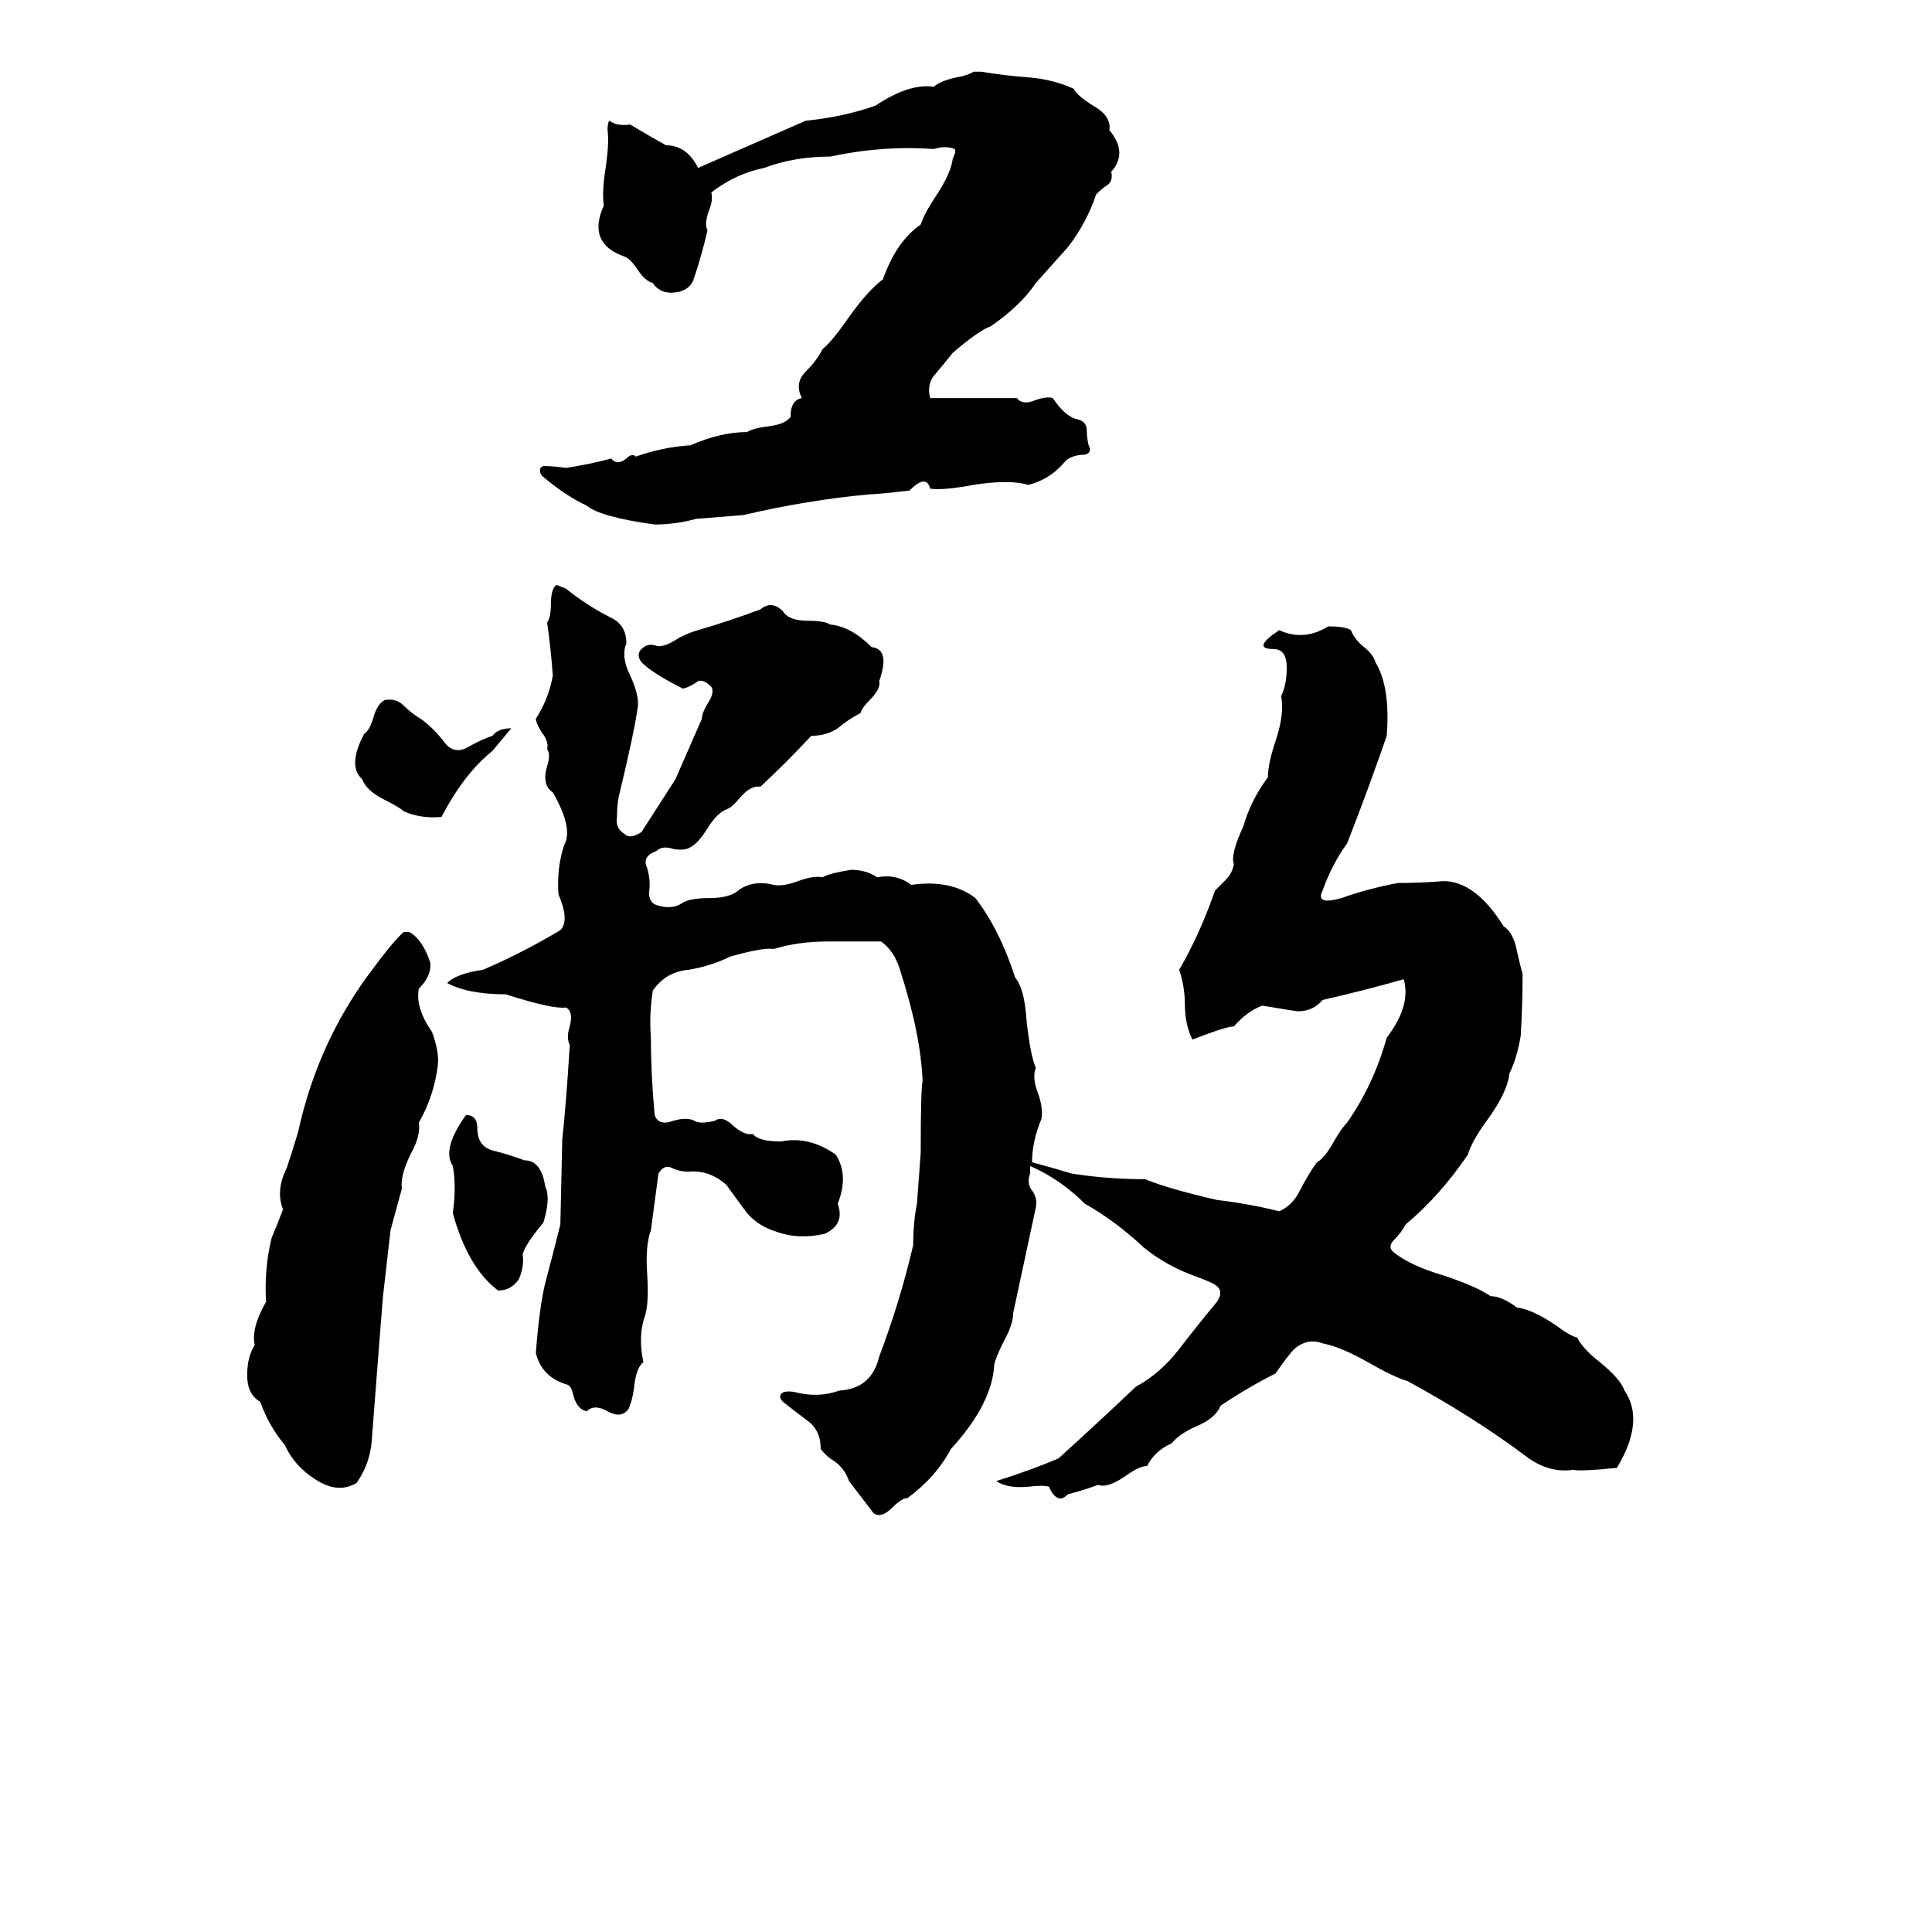 <svg xmlns="http://www.w3.org/2000/svg" viewBox="0 -800 1024 1024">
	<path fill="#000000" d="M516 -762H520Q532 -760 545 -759Q558 -758 569 -753Q571 -749 581 -743Q589 -738 588 -731Q598 -719 589 -709Q590 -704 587 -702Q584 -700 581 -697Q576 -682 566 -669L549 -650Q541 -638 525 -627Q519 -625 505 -613Q501 -608 496 -602Q491 -597 493 -589Q516 -589 539 -589Q542 -585 549 -588Q555 -590 558 -589Q564 -580 570 -578Q576 -577 576 -572Q576 -568 577 -564Q579 -560 575 -559Q569 -559 565 -556Q557 -546 545 -543Q535 -546 516 -543Q500 -540 493 -541Q491 -549 482 -540Q465 -538 461 -538Q428 -535 394 -527Q382 -526 369 -525Q358 -522 347 -522Q318 -526 311 -532Q300 -537 287 -548Q285 -552 288 -553Q293 -553 300 -552Q313 -554 324 -557Q327 -553 332 -557Q335 -560 337 -558Q351 -563 366 -564Q382 -571 396 -571Q399 -573 407 -574Q416 -575 419 -579Q419 -588 425 -589Q421 -597 427 -603Q433 -609 436 -615Q441 -619 450 -632Q460 -646 468 -652Q475 -672 488 -681Q490 -687 496 -696Q504 -708 505 -716Q507 -720 506 -721Q501 -723 495 -721Q468 -723 440 -717Q421 -717 405 -711Q390 -708 377 -698Q378 -694 376 -689Q373 -681 375 -678Q372 -665 368 -653Q366 -646 358 -645Q350 -644 346 -650Q342 -651 338 -657Q334 -663 331 -664Q311 -671 320 -691Q319 -699 321 -711Q323 -725 322 -731Q322 -735 323 -736Q327 -733 334 -734Q344 -728 353 -723Q364 -723 370 -711L427 -736Q447 -738 464 -744Q482 -756 495 -754Q498 -757 507 -759Q513 -760 516 -762ZM537 -104Q537 -98 532 -89Q528 -81 527 -77Q526 -56 504 -32Q496 -17 481 -6Q478 -6 473 -1Q467 5 463 2L450 -15Q448 -21 443 -25Q438 -28 435 -32Q435 -42 428 -47Q420 -53 415 -57Q412 -60 415 -62Q418 -63 422 -62Q434 -59 445 -63Q462 -64 466 -81Q477 -110 484 -140Q484 -152 486 -162Q487 -175 488 -189Q488 -223 489 -227Q488 -252 477 -286Q474 -296 467 -301Q453 -301 439 -301Q423 -301 410 -297Q405 -298 387 -293Q377 -288 365 -286Q353 -285 346 -275Q344 -262 345 -250Q345 -230 347 -209Q349 -203 357 -206Q364 -208 368 -206Q371 -204 379 -206Q383 -209 389 -203Q395 -198 399 -199Q402 -195 414 -195Q429 -198 443 -188Q450 -177 444 -162Q448 -151 437 -146Q423 -143 412 -147Q402 -150 396 -157Q390 -165 385 -172Q376 -180 365 -179Q360 -179 356 -181Q352 -183 349 -178Q347 -163 345 -148Q342 -140 343 -125Q344 -110 342 -103Q338 -92 341 -78Q337 -75 336 -64Q335 -57 333 -53Q329 -48 322 -52Q315 -56 311 -52Q306 -53 304 -60Q303 -65 301 -66Q287 -70 284 -83Q286 -108 289 -120Q293 -135 297 -151L298 -196Q300 -214 302 -246Q300 -250 302 -256Q304 -264 300 -266Q293 -265 268 -273Q248 -273 237 -279Q242 -284 256 -286Q277 -295 297 -307Q302 -312 296 -326Q295 -340 299 -352Q304 -361 293 -380Q287 -384 290 -394Q292 -400 290 -403Q291 -407 287 -412Q284 -417 284 -419Q291 -430 293 -442Q292 -456 290 -470Q292 -473 292 -480Q292 -488 295 -490L300 -488Q311 -479 325 -472Q332 -468 332 -459Q329 -452 334 -442Q339 -431 338 -425Q336 -411 328 -378Q327 -373 327 -367Q326 -361 331 -358Q334 -355 340 -359Q349 -373 358 -387Q365 -403 372 -419Q372 -422 375 -427Q379 -433 377 -436Q373 -440 370 -439Q366 -436 362 -435Q346 -443 340 -449Q337 -453 340 -456Q343 -459 347 -458Q351 -456 360 -462Q366 -465 370 -466Q387 -471 403 -477Q409 -482 415 -476Q418 -471 428 -471Q437 -471 440 -469Q451 -468 462 -457Q472 -456 466 -439Q467 -435 461 -429Q457 -425 456 -422Q450 -419 444 -414Q438 -410 430 -410Q417 -396 403 -383Q398 -384 392 -377Q388 -372 385 -371Q380 -369 375 -361Q370 -353 366 -351Q363 -349 357 -350Q351 -352 348 -349Q340 -346 343 -340Q345 -333 344 -327Q344 -321 349 -320Q356 -318 361 -321Q365 -324 376 -324Q385 -324 390 -327Q398 -334 410 -331Q415 -330 423 -333Q431 -336 436 -335Q439 -337 451 -339Q459 -339 465 -335Q475 -337 483 -331Q504 -334 517 -324Q530 -307 538 -282Q543 -276 544 -260Q546 -241 549 -234Q547 -229 550 -221Q553 -213 552 -207Q547 -195 547 -184Q558 -181 568 -178Q587 -175 607 -175Q619 -170 645 -164Q662 -162 678 -158Q685 -161 689 -169Q693 -177 698 -184Q702 -186 707 -195Q711 -202 714 -205Q728 -225 735 -250Q748 -267 744 -281Q723 -275 701 -270Q696 -264 688 -264Q687 -264 669 -267Q661 -264 654 -256Q650 -256 632 -249Q628 -257 628 -268Q628 -277 625 -286Q636 -305 644 -328Q647 -331 650 -334Q653 -337 654 -342Q652 -347 659 -362Q663 -376 672 -388Q672 -395 676 -407Q681 -422 679 -431Q682 -437 682 -446Q682 -456 675 -456Q663 -456 678 -466Q691 -460 704 -468Q713 -468 716 -466Q718 -461 723 -457Q728 -453 729 -449Q737 -436 735 -410Q725 -381 714 -353Q706 -342 701 -328Q697 -320 711 -324Q725 -329 741 -332Q753 -332 765 -333Q782 -333 797 -309Q802 -306 804 -296Q806 -287 807 -284Q807 -267 806 -251Q804 -239 800 -231Q799 -221 788 -206Q780 -195 778 -188Q763 -166 745 -151Q743 -147 739 -143Q735 -139 739 -136Q748 -129 765 -124Q783 -118 790 -113Q796 -113 804 -107Q812 -106 824 -98Q832 -92 836 -91Q839 -85 848 -78Q859 -69 861 -63Q872 -47 857 -22Q837 -20 834 -21Q821 -19 809 -28Q781 -49 746 -68Q739 -70 725 -78Q711 -86 701 -88Q693 -91 686 -85Q683 -82 676 -72Q662 -65 647 -55Q644 -48 634 -44Q625 -40 621 -35Q612 -31 608 -23Q604 -23 597 -18Q587 -11 582 -13Q574 -10 566 -8Q563 -5 561 -6Q558 -7 556 -12Q553 -13 545 -12Q534 -11 528 -15Q547 -21 561 -27Q582 -46 602 -65Q615 -72 625 -85Q635 -98 645 -110Q649 -116 644 -119Q643 -120 635 -123Q618 -129 606 -139Q591 -153 575 -162Q562 -175 546 -182Q546 -180 546 -178Q544 -173 547 -169Q550 -165 549 -160ZM204 -429Q210 -430 214 -426Q218 -422 223 -419Q230 -414 236 -406Q241 -400 248 -404Q255 -408 261 -410Q264 -414 271 -414Q266 -408 261 -402Q246 -390 234 -367Q223 -366 214 -370Q212 -372 204 -376Q194 -381 192 -387Q184 -394 193 -411Q196 -413 198 -420Q200 -427 204 -429ZM214 -306H217Q224 -302 228 -290Q229 -283 222 -276Q220 -266 229 -253Q233 -242 232 -235Q230 -219 222 -205Q223 -198 218 -189Q212 -177 213 -170Q210 -159 207 -148Q205 -130 203 -113Q202 -100 201 -88Q199 -62 197 -36Q196 -24 189 -14Q179 -8 167 -16Q156 -23 151 -34Q142 -45 138 -57Q131 -61 131 -71Q131 -81 135 -87Q133 -96 141 -110Q140 -128 144 -144Q147 -151 150 -159Q146 -169 152 -181Q155 -190 158 -200Q168 -246 195 -283Q209 -302 214 -306ZM247 -209Q253 -209 253 -202Q253 -192 262 -190Q270 -188 278 -185Q287 -185 289 -171Q292 -165 288 -152Q278 -140 277 -135Q278 -129 275 -122Q271 -116 264 -116Q248 -128 240 -157Q242 -171 240 -182Q234 -191 247 -209Z"/>
</svg>
